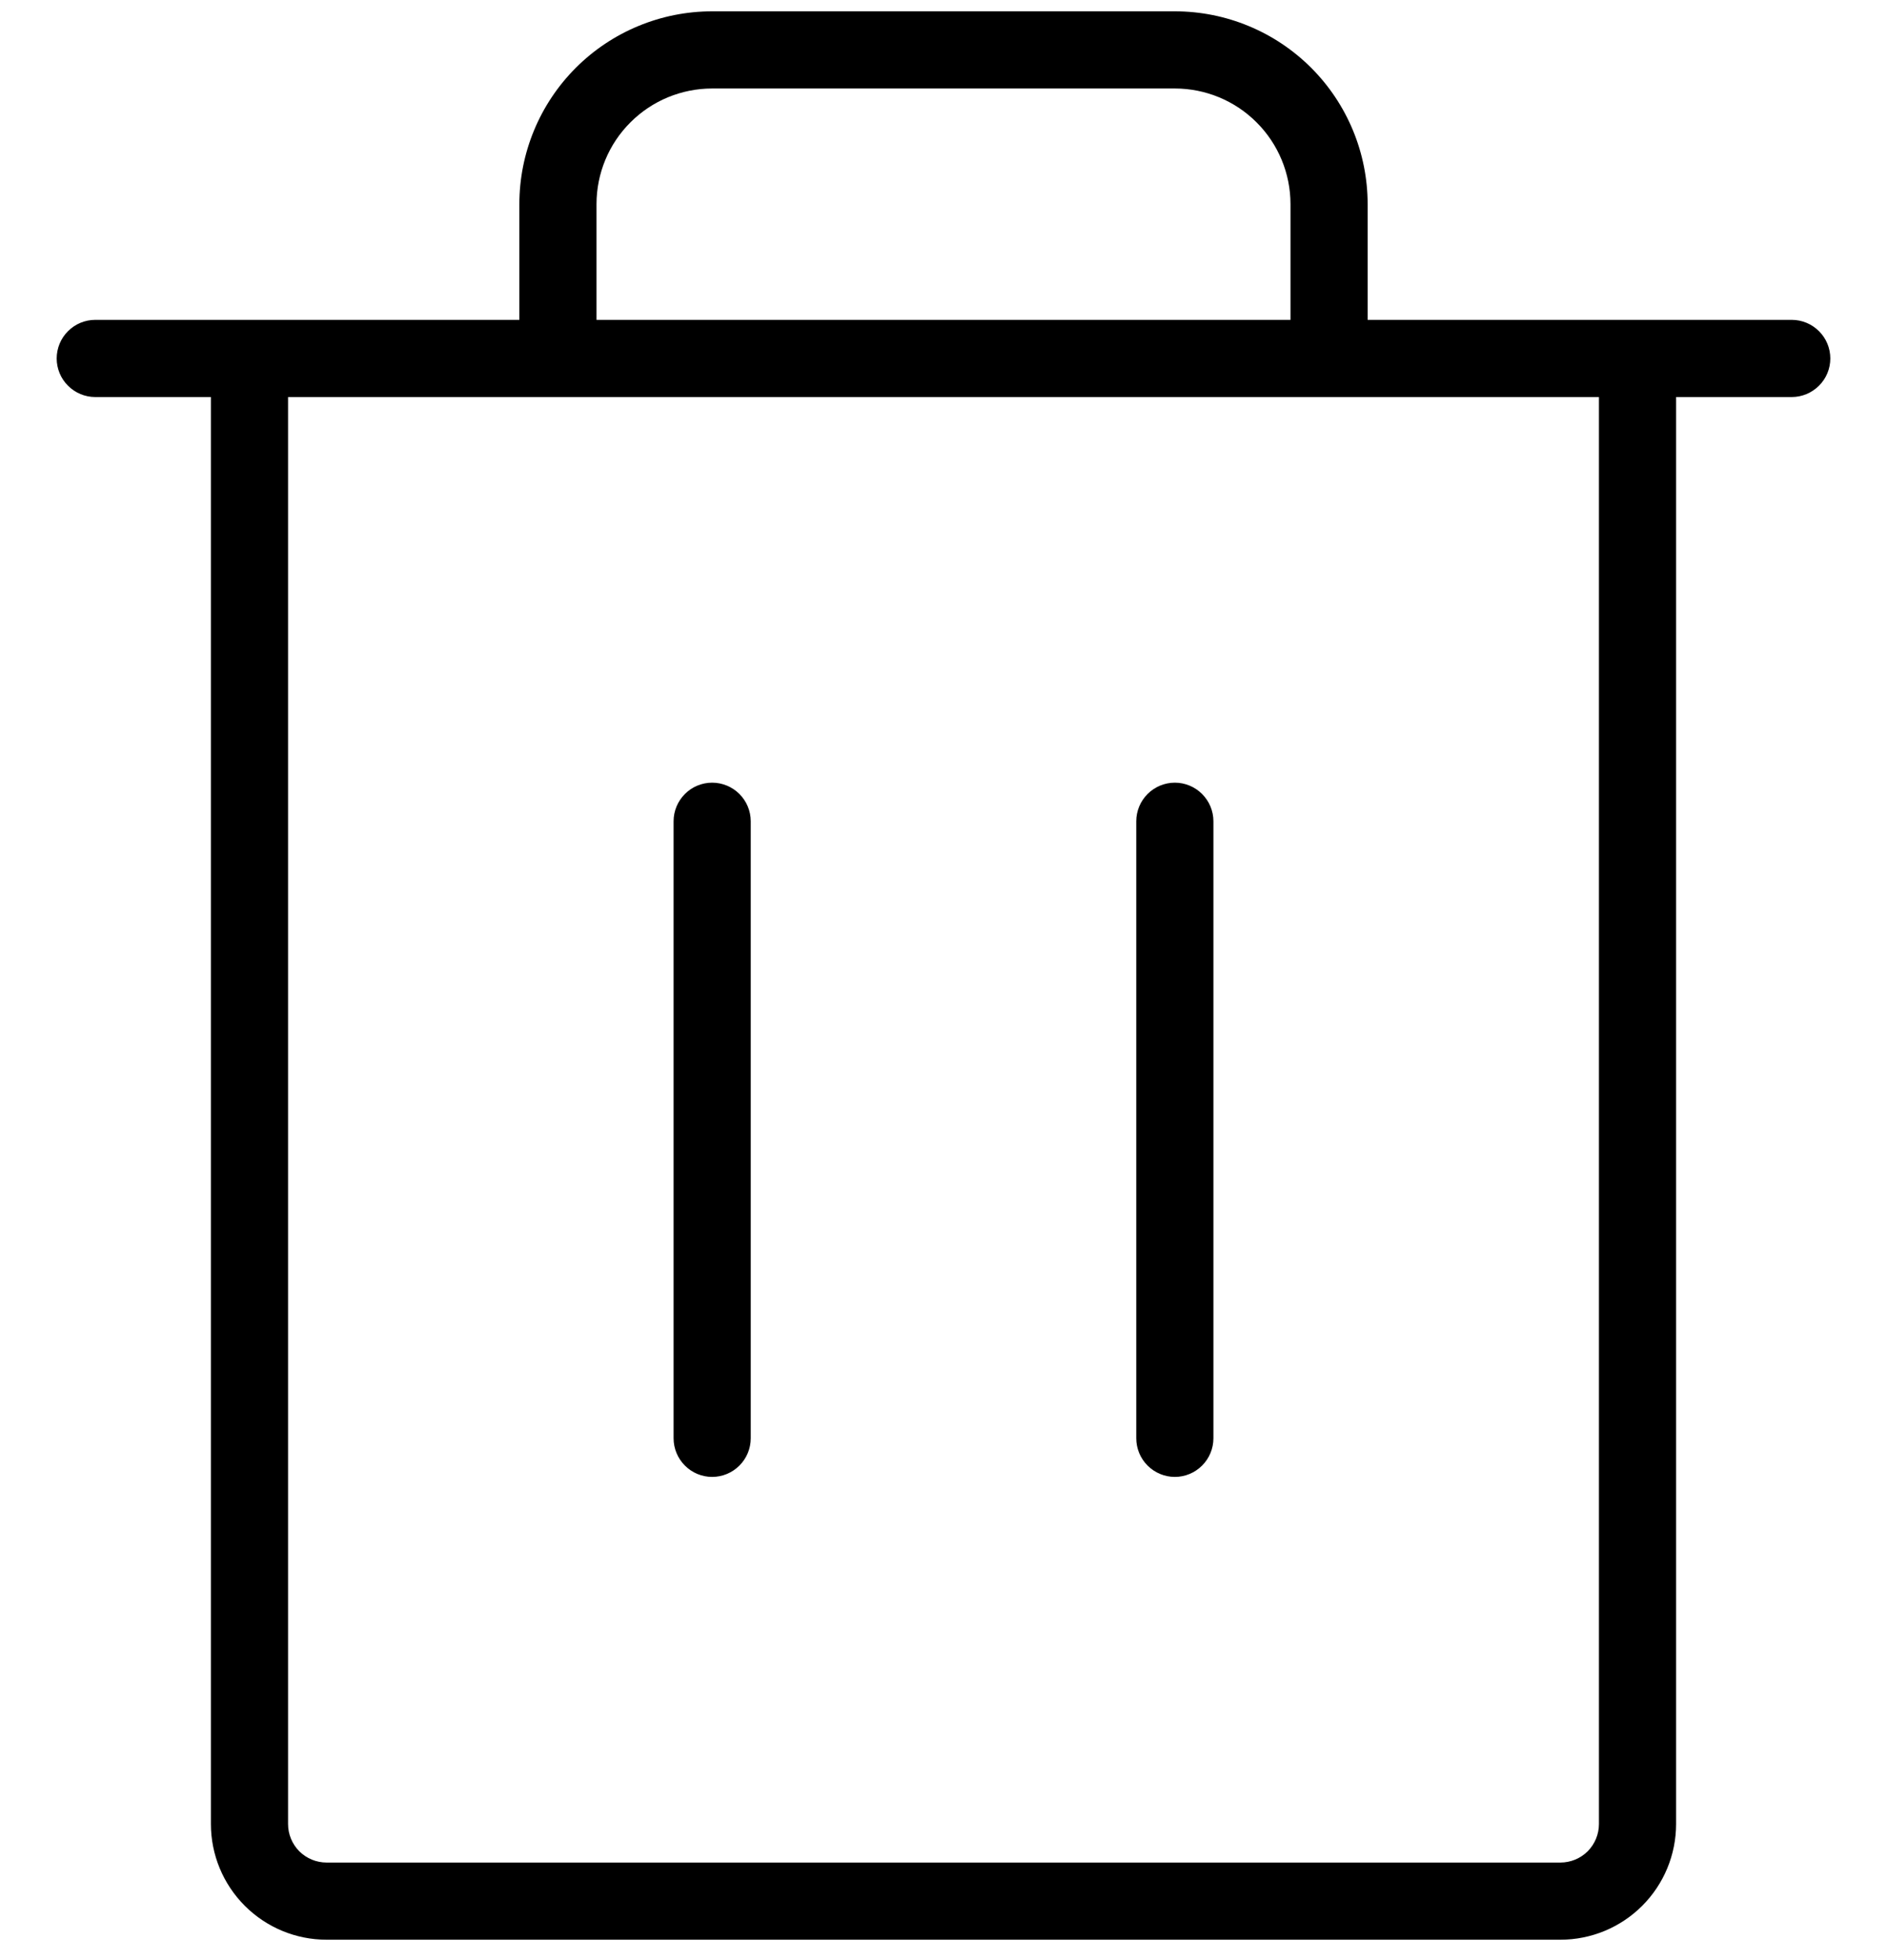 <svg width="26" height="27" viewBox="0 0 26 27" fill="none" xmlns="http://www.w3.org/2000/svg">
<path d="M24.688 4.406H18.844V2.812C18.844 2.108 18.564 1.432 18.066 0.934C17.568 0.436 16.892 0.156 16.188 0.156H9.812C9.108 0.156 8.432 0.436 7.934 0.934C7.436 1.432 7.156 2.108 7.156 2.812V4.406H1.312C1.172 4.406 1.036 4.462 0.937 4.562C0.837 4.661 0.781 4.797 0.781 4.938C0.781 5.078 0.837 5.214 0.937 5.313C1.036 5.413 1.172 5.469 1.312 5.469H2.906V25.125C2.906 25.548 3.074 25.953 3.373 26.252C3.672 26.551 4.077 26.719 4.5 26.719H21.5C21.923 26.719 22.328 26.551 22.627 26.252C22.926 25.953 23.094 25.548 23.094 25.125V5.469H24.688C24.828 5.469 24.963 5.413 25.063 5.313C25.163 5.214 25.219 5.078 25.219 4.938C25.219 4.797 25.163 4.661 25.063 4.562C24.963 4.462 24.828 4.406 24.688 4.406ZM8.219 2.812C8.219 2.39 8.387 1.984 8.686 1.686C8.984 1.387 9.39 1.219 9.812 1.219H16.188C16.61 1.219 17.016 1.387 17.314 1.686C17.613 1.984 17.781 2.39 17.781 2.812V4.406H8.219V2.812ZM22.031 25.125C22.031 25.266 21.975 25.401 21.876 25.501C21.776 25.6 21.641 25.656 21.5 25.656H4.5C4.359 25.656 4.224 25.6 4.124 25.501C4.025 25.401 3.969 25.266 3.969 25.125V5.469H22.031V25.125ZM10.344 11.312V19.812C10.344 19.953 10.288 20.088 10.188 20.188C10.088 20.288 9.953 20.344 9.812 20.344C9.672 20.344 9.536 20.288 9.437 20.188C9.337 20.088 9.281 19.953 9.281 19.812V11.312C9.281 11.172 9.337 11.037 9.437 10.937C9.536 10.837 9.672 10.781 9.812 10.781C9.953 10.781 10.088 10.837 10.188 10.937C10.288 11.037 10.344 11.172 10.344 11.312ZM16.719 11.312V19.812C16.719 19.953 16.663 20.088 16.563 20.188C16.463 20.288 16.328 20.344 16.188 20.344C16.047 20.344 15.912 20.288 15.812 20.188C15.712 20.088 15.656 19.953 15.656 19.812V11.312C15.656 11.172 15.712 11.037 15.812 10.937C15.912 10.837 16.047 10.781 16.188 10.781C16.328 10.781 16.463 10.837 16.563 10.937C16.663 11.037 16.719 11.172 16.719 11.312Z" fill="black"/>
</svg>

